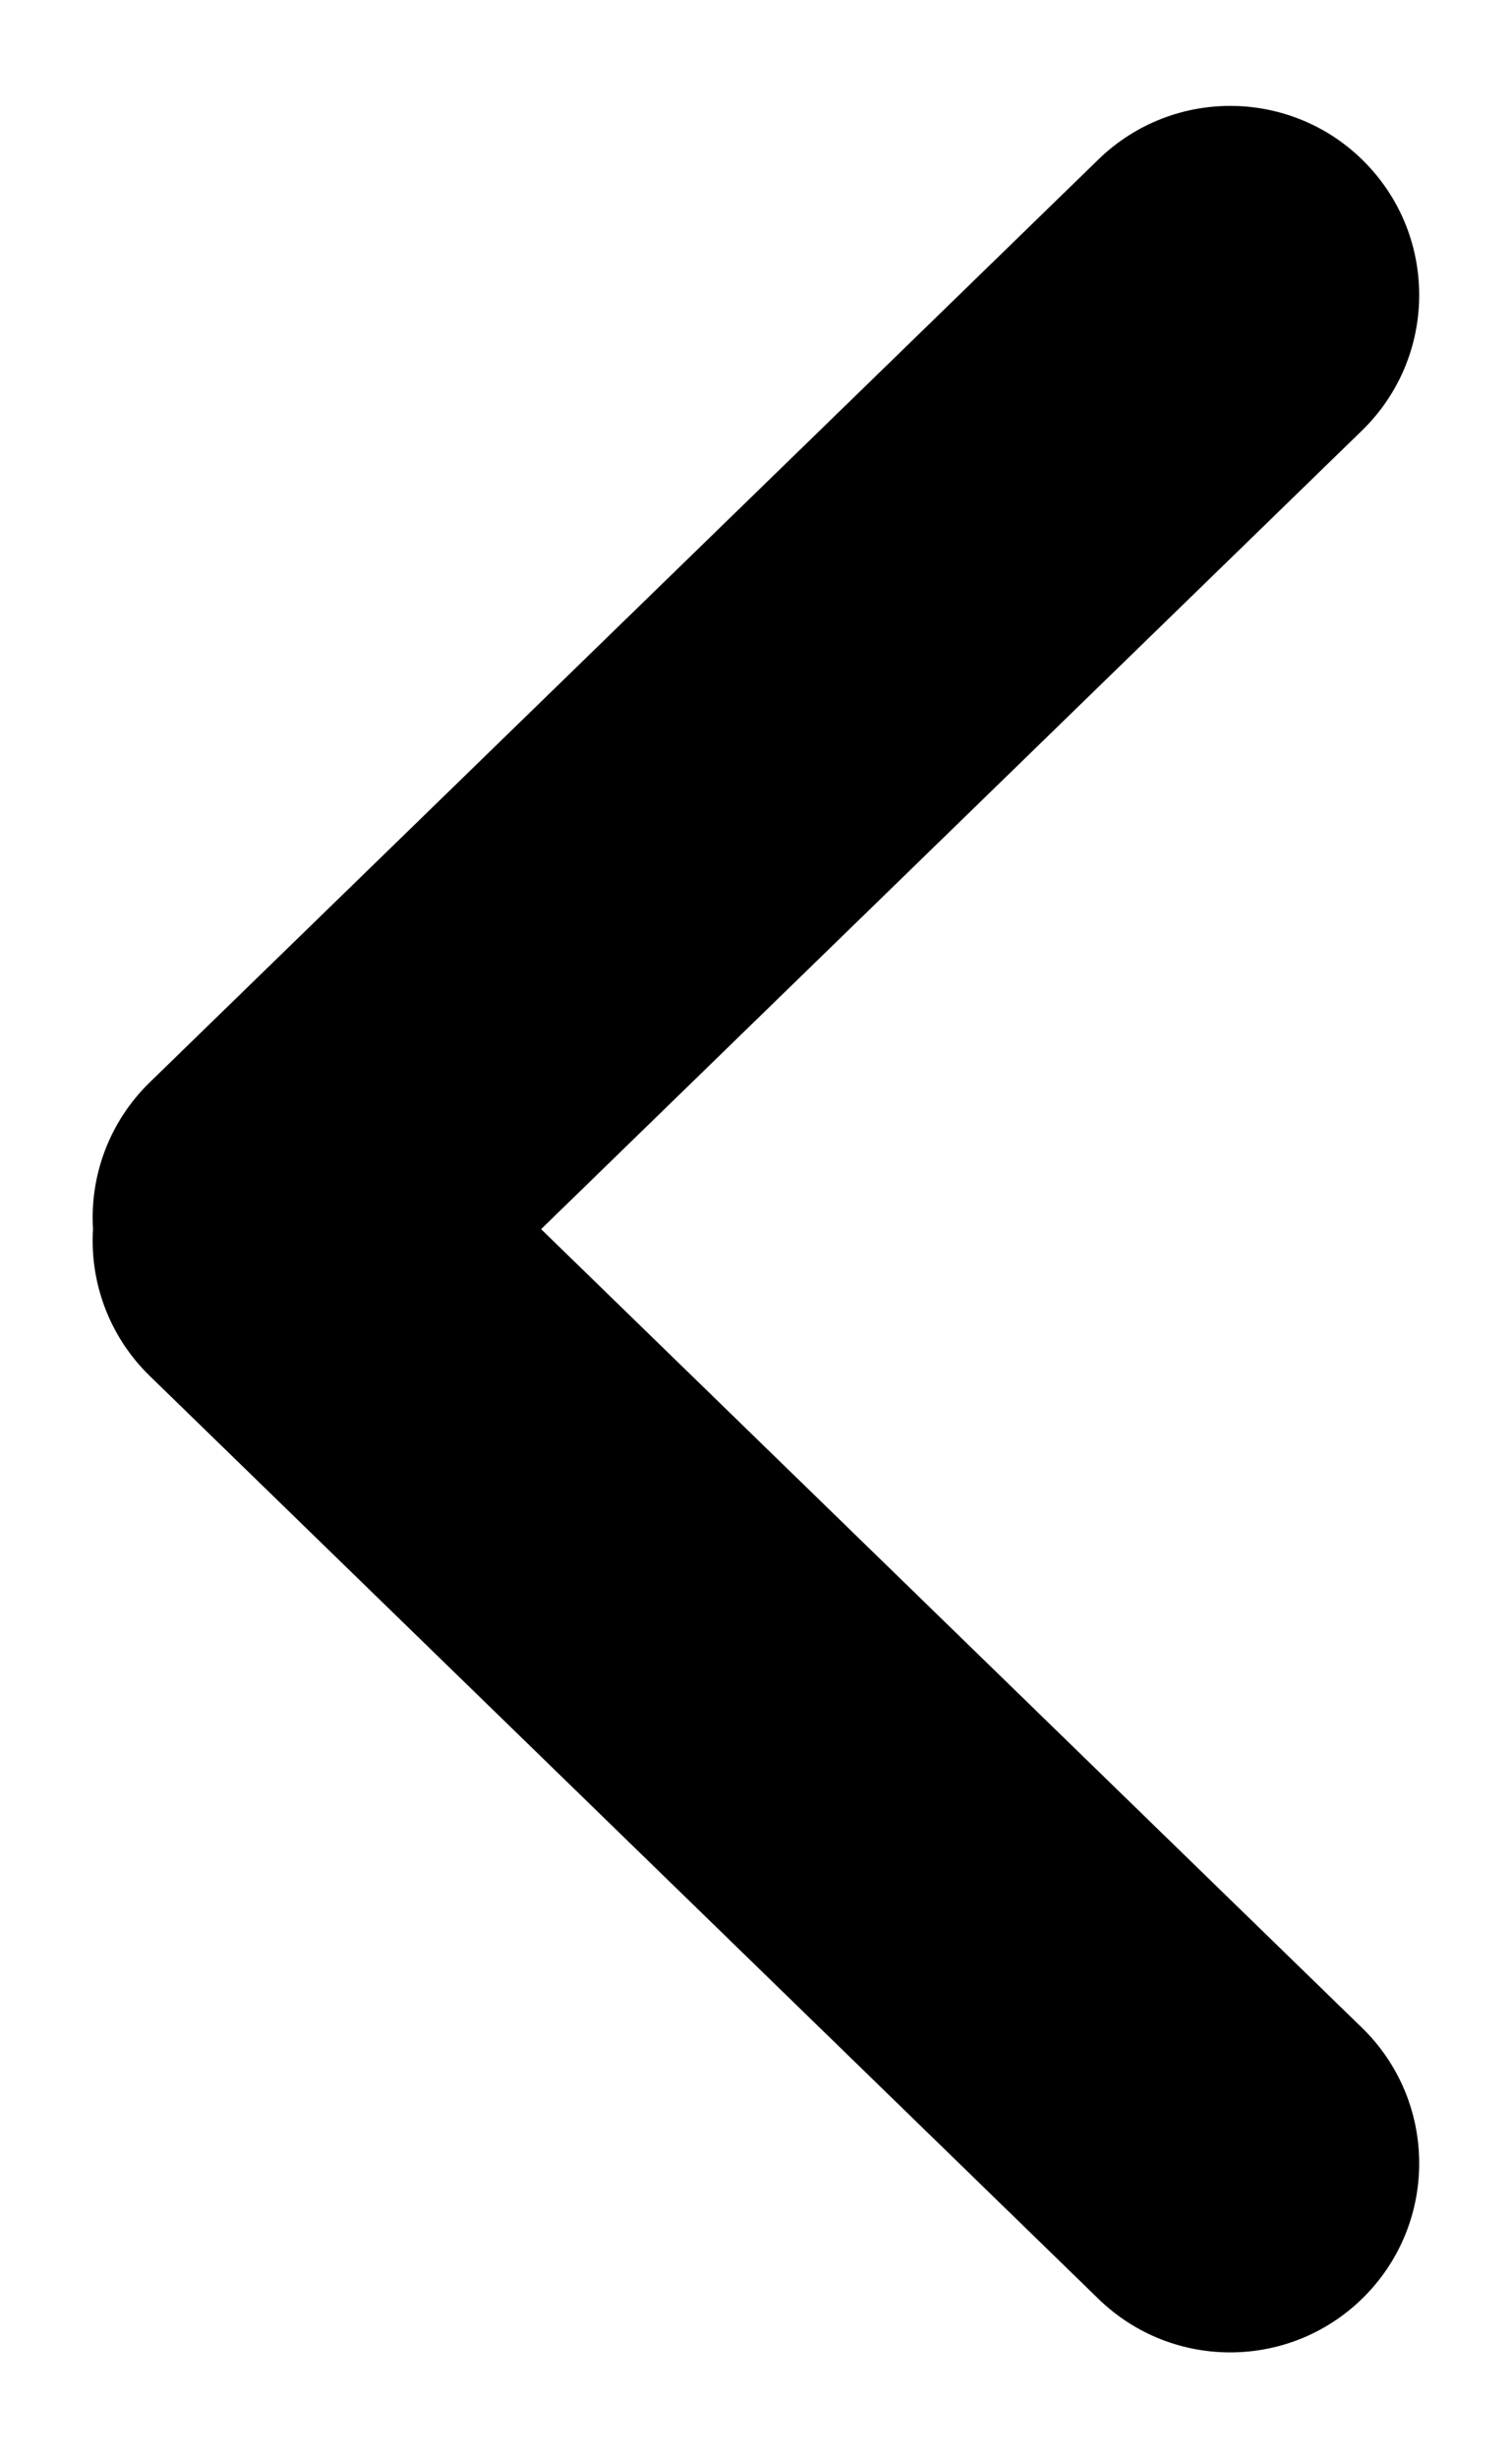 <svg width="8" height="13" viewBox="0 0 8 13" xmlns="http://www.w3.org/2000/svg">
<path d="M7.226 0.863C6.841 0.467 6.208 0.458 5.812 0.843L0.793 5.723C0.576 5.934 0.475 6.22 0.492 6.5C0.475 6.78 0.576 7.066 0.793 7.277L5.812 12.157C6.208 12.542 6.841 12.533 7.226 12.137C7.611 11.741 7.602 11.108 7.206 10.723L2.863 6.5L7.206 2.277C7.602 1.892 7.611 1.259 7.226 0.863Z" />
</svg>
